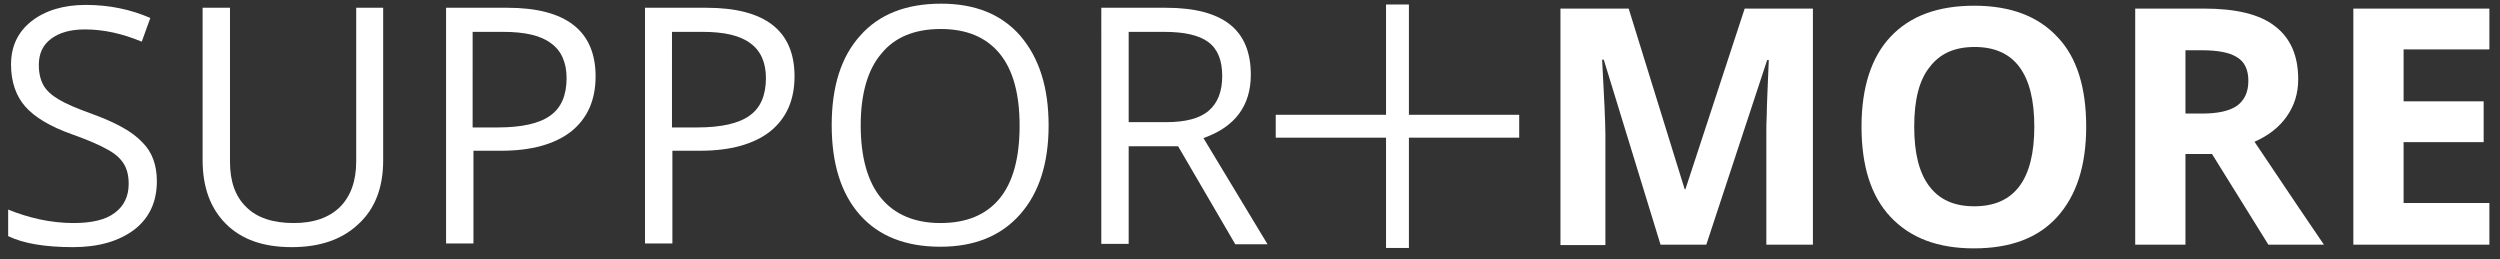<?xml version="1.0" encoding="utf-8"?>
<!-- Generator: Adobe Illustrator 17.1.0, SVG Export Plug-In . SVG Version: 6.00 Build 0)  -->
<!DOCTYPE svg PUBLIC "-//W3C//DTD SVG 1.1 Tiny//EN" "http://www.w3.org/Graphics/SVG/1.1/DTD/svg11-tiny.dtd">
<svg version="1.1" baseProfile="tiny" id="Layer_1" xmlns="http://www.w3.org/2000/svg" xmlns:xlink="http://www.w3.org/1999/xlink"
	 x="0px" y="0px" viewBox="0 0 612 63.4" xml:space="preserve">
<rect x="0" y="0" width="612" height="63.4" fill="#333333" stroke="none"/>
<g id="white">
	<g>
		<path fill="#FFFFFF" d="M406.5,59.9l-13.9-45.3h-0.4c0.5,9.2,0.8,15.4,0.8,18.5v26.9H382V2.1h16.7l13.7,44.2h0.2l14.5-44.2h16.7
			v57.8h-11.4V32.6c0-1.3,0-2.8,0.1-4.5c0-1.7,0.2-6.2,0.5-13.4h-0.4l-14.9,45.2H406.5z"/>
		<path fill="#FFFFFF" d="M510.7,31c0,9.6-2.4,16.9-7.1,22.1s-11.5,7.7-20.4,7.7c-8.9,0-15.6-2.6-20.4-7.7s-7.1-12.5-7.1-22.1
			c0-9.6,2.4-17,7.1-22c4.8-5.1,11.6-7.6,20.5-7.6c8.9,0,15.7,2.6,20.4,7.7C508.4,14,510.7,21.4,510.7,31z M468.6,31
			c0,6.5,1.2,11.3,3.7,14.6c2.5,3.3,6.1,4.9,11,4.9c9.8,0,14.7-6.5,14.7-19.5c0-13-4.9-19.5-14.6-19.5c-4.9,0-8.5,1.6-11,4.9
			C469.8,19.6,468.6,24.5,468.6,31z"/>
		<path fill="#FFFFFF" d="M535,37.7v22.2h-12.3V2.1h16.8c7.9,0,13.7,1.4,17.4,4.3c3.8,2.9,5.7,7.2,5.7,13c0,3.4-0.9,6.4-2.8,9.1
			s-4.5,4.7-7.9,6.2c8.7,13,14.4,21.4,17,25.2h-13.6l-13.8-22.2H535z M535,27.8h4c3.9,0,6.7-0.6,8.6-1.9c1.8-1.3,2.8-3.3,2.8-6.1
			c0-2.7-0.9-4.7-2.8-5.8c-1.9-1.2-4.8-1.7-8.8-1.7H535V27.8z"/>
		<path fill="#FFFFFF" d="M609.4,59.9h-33.3V2.1h33.3v10h-21v12.7H608v10h-19.6v14.9h21V59.9z"/>
	</g>
	<g>
		<g>
			<rect x="312.3" y="28.1" fill="#FFFFFF" width="59.6" height="5.6"/>
		</g>
		<g>
			<rect x="339.3" y="1.1" fill="#FFFFFF" width="5.6" height="59.6"/>
		</g>
	</g>
	<g>
		<path fill="#FFFFFF" d="M38.4,44.3c0,5.1-1.8,9-5.5,11.9c-3.7,2.8-8.7,4.3-15,4.3C11,60.5,5.7,59.6,2,57.8v-6.5
			c2.4,1,5,1.8,7.7,2.4c2.8,0.6,5.6,0.9,8.3,0.9c4.5,0,7.9-0.8,10.1-2.5c2.3-1.7,3.4-4.1,3.4-7.1c0-2-0.4-3.6-1.2-4.9
			c-0.8-1.3-2.1-2.5-4-3.5c-1.9-1.1-4.7-2.3-8.6-3.7c-5.4-1.9-9.2-4.2-11.5-6.8c-2.3-2.6-3.5-6.1-3.5-10.3c0-4.5,1.7-8,5-10.6
			c3.3-2.6,7.8-4,13.3-4c5.7,0,11,1.1,15.8,3.2l-2.1,5.8c-4.8-2-9.4-3-13.9-3c-3.6,0-6.3,0.8-8.3,2.3c-2,1.5-3,3.6-3,6.4
			c0,2,0.4,3.6,1.1,4.9c0.7,1.3,2,2.5,3.7,3.5c1.8,1.1,4.4,2.2,8,3.5c6.1,2.2,10.2,4.5,12.5,7C37.2,37.1,38.4,40.4,38.4,44.3z"/>
		<path fill="#FFFFFF" d="M93.8,1.9v37.4c0,6.6-2,11.8-6,15.5c-4,3.8-9.4,5.7-16.4,5.7s-12.3-1.9-16.1-5.7c-3.8-3.8-5.7-9-5.7-15.6
			V1.9h6.7v37.7c0,4.8,1.3,8.5,4,11.1c2.6,2.6,6.5,3.9,11.6,3.9c4.9,0,8.6-1.3,11.3-3.9c2.6-2.6,4-6.3,4-11.2V1.9H93.8z"/>
		<path fill="#FFFFFF" d="M145.8,18.7c0,5.8-2,10.3-6,13.5c-4,3.1-9.7,4.7-17.1,4.7h-6.8v22.7h-6.7V1.9h15
			C138.5,1.9,145.8,7.5,145.8,18.7z M115.8,31.2h6c6,0,10.3-1,12.9-2.9c2.7-1.9,4-5,4-9.2c0-3.8-1.3-6.7-3.8-8.5
			c-2.5-1.9-6.4-2.8-11.7-2.8h-7.5V31.2z"/>
		<path fill="#FFFFFF" d="M194.5,18.7c0,5.8-2,10.3-6,13.5c-4,3.1-9.7,4.7-17.1,4.7h-6.8v22.7h-6.7V1.9h15
			C187.3,1.9,194.5,7.5,194.5,18.7z M164.6,31.2h6c6,0,10.3-1,12.9-2.9c2.7-1.9,4-5,4-9.2c0-3.8-1.3-6.7-3.8-8.5
			c-2.5-1.9-6.4-2.8-11.7-2.8h-7.5V31.2z"/>
		<path fill="#FFFFFF" d="M256.7,30.7c0,9.2-2.3,16.5-7,21.8c-4.7,5.3-11.2,7.9-19.5,7.9c-8.5,0-15.1-2.6-19.7-7.8
			c-4.6-5.2-6.9-12.5-6.9-22c0-9.4,2.3-16.7,7-21.9c4.6-5.2,11.2-7.8,19.8-7.8c8.3,0,14.8,2.6,19.4,7.9
			C254.4,14.2,256.7,21.4,256.7,30.7z M210.7,30.7c0,7.8,1.7,13.8,5,17.8c3.3,4,8.2,6.1,14.5,6.1c6.4,0,11.2-2,14.5-6
			c3.3-4,4.9-10,4.9-17.8c0-7.8-1.6-13.7-4.9-17.7c-3.3-4-8.1-6-14.4-6c-6.4,0-11.3,2-14.6,6.1C212.4,17.1,210.7,23,210.7,30.7z"/>
		<path fill="#FFFFFF" d="M276.3,35.7v24h-6.7V1.9h15.8c7.1,0,12.3,1.4,15.7,4.1c3.4,2.7,5.1,6.8,5.1,12.3c0,7.6-3.9,12.8-11.6,15.5
			l15.7,26h-7.9l-14-24H276.3z M276.3,29.9h9.2c4.7,0,8.2-0.9,10.4-2.8c2.2-1.9,3.3-4.7,3.3-8.5c0-3.8-1.1-6.6-3.4-8.3
			c-2.3-1.7-5.9-2.5-10.8-2.5h-8.7V29.9z"/>
	</g>
</g>
</svg>
